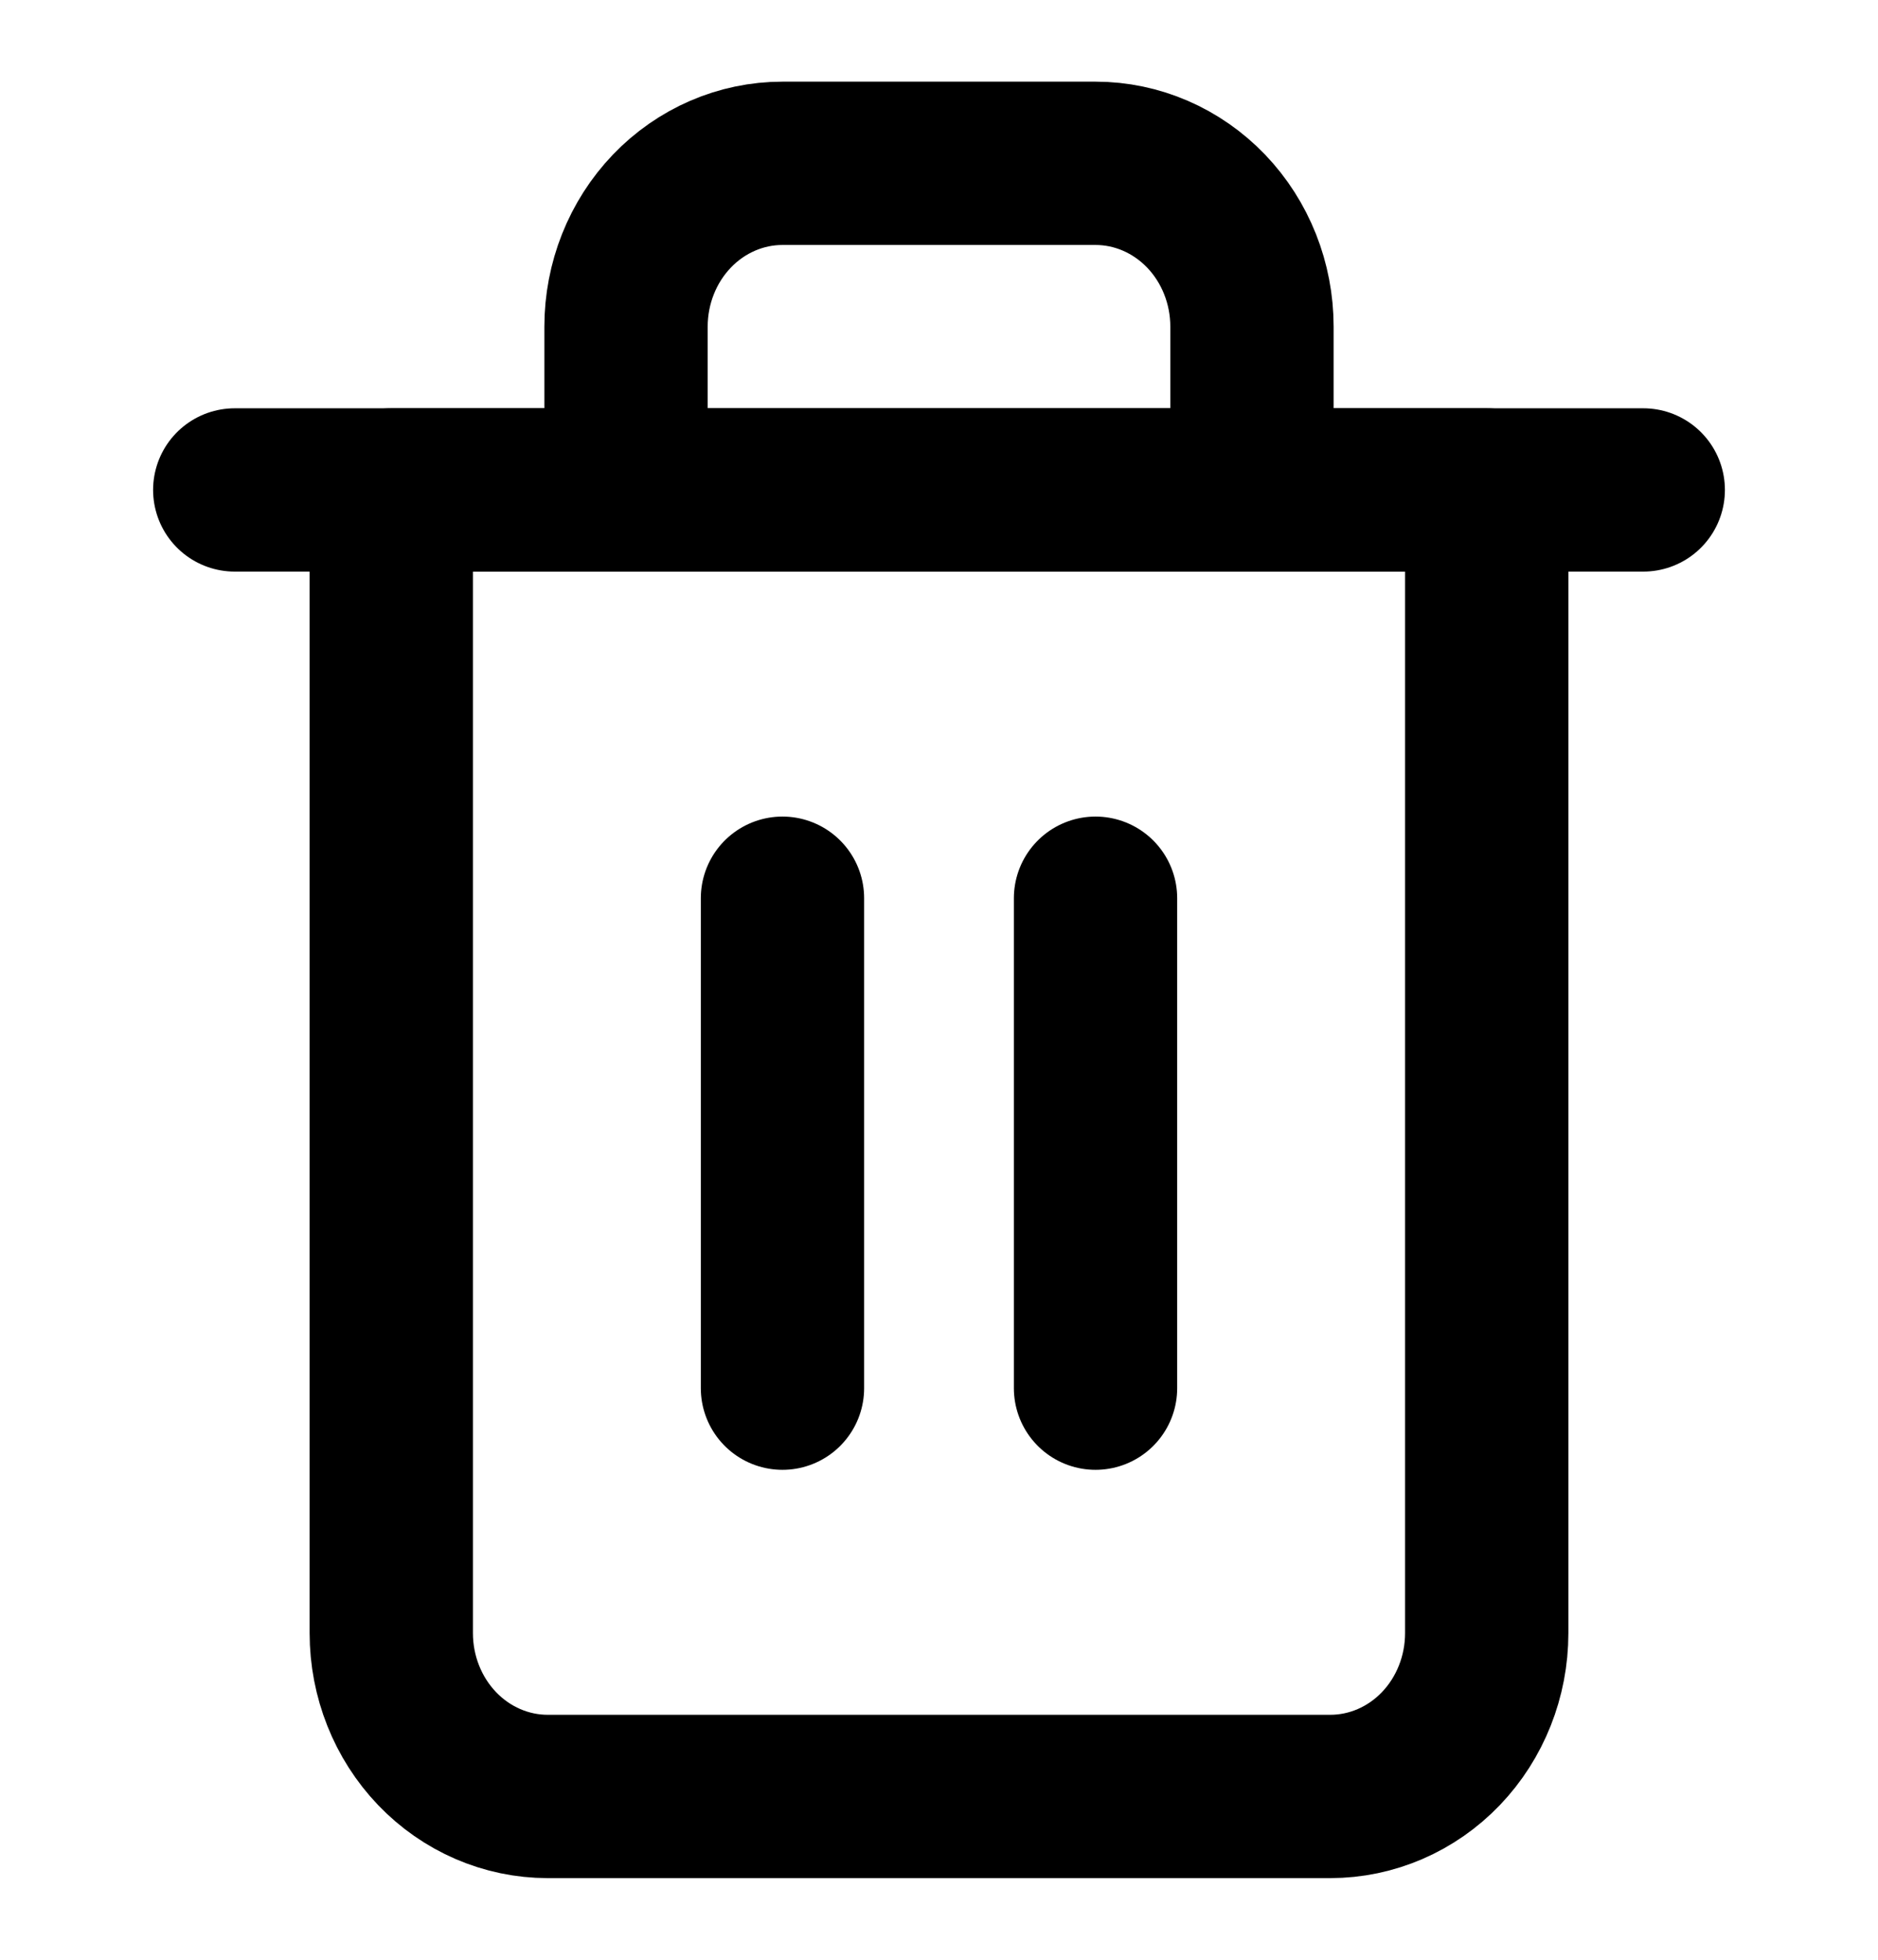 <svg width="23" height="24" viewBox="0 0 23 24" fill="none" xmlns="http://www.w3.org/2000/svg">
<path d="M2.875 6H4.792H20.125" stroke="currentColor" stroke-width="2" stroke-linecap="round" stroke-linejoin="round"/>
<path d="M7.667 6V4C7.667 3.47 7.869 2.961 8.228 2.586C8.587 2.211 9.075 2 9.583 2H13.417C13.925 2 14.412 2.211 14.772 2.586C15.131 2.961 15.333 3.47 15.333 4V6M18.208 6V20C18.208 20.53 18.006 21.039 17.647 21.414C17.288 21.789 16.8 22 16.292 22H6.708C6.2 22 5.712 21.789 5.353 21.414C4.994 21.039 4.792 20.53 4.792 20V6H18.208Z" stroke="currentColor" stroke-width="2" stroke-linecap="round" stroke-linejoin="round"/>
<path d="M13.417 11V17" stroke="currentColor" stroke-width="2" stroke-linecap="round" stroke-linejoin="round"/>
<path d="M9.583 11V17" stroke="currentColor" stroke-width="2" stroke-linecap="round" stroke-linejoin="round"/>
</svg>
